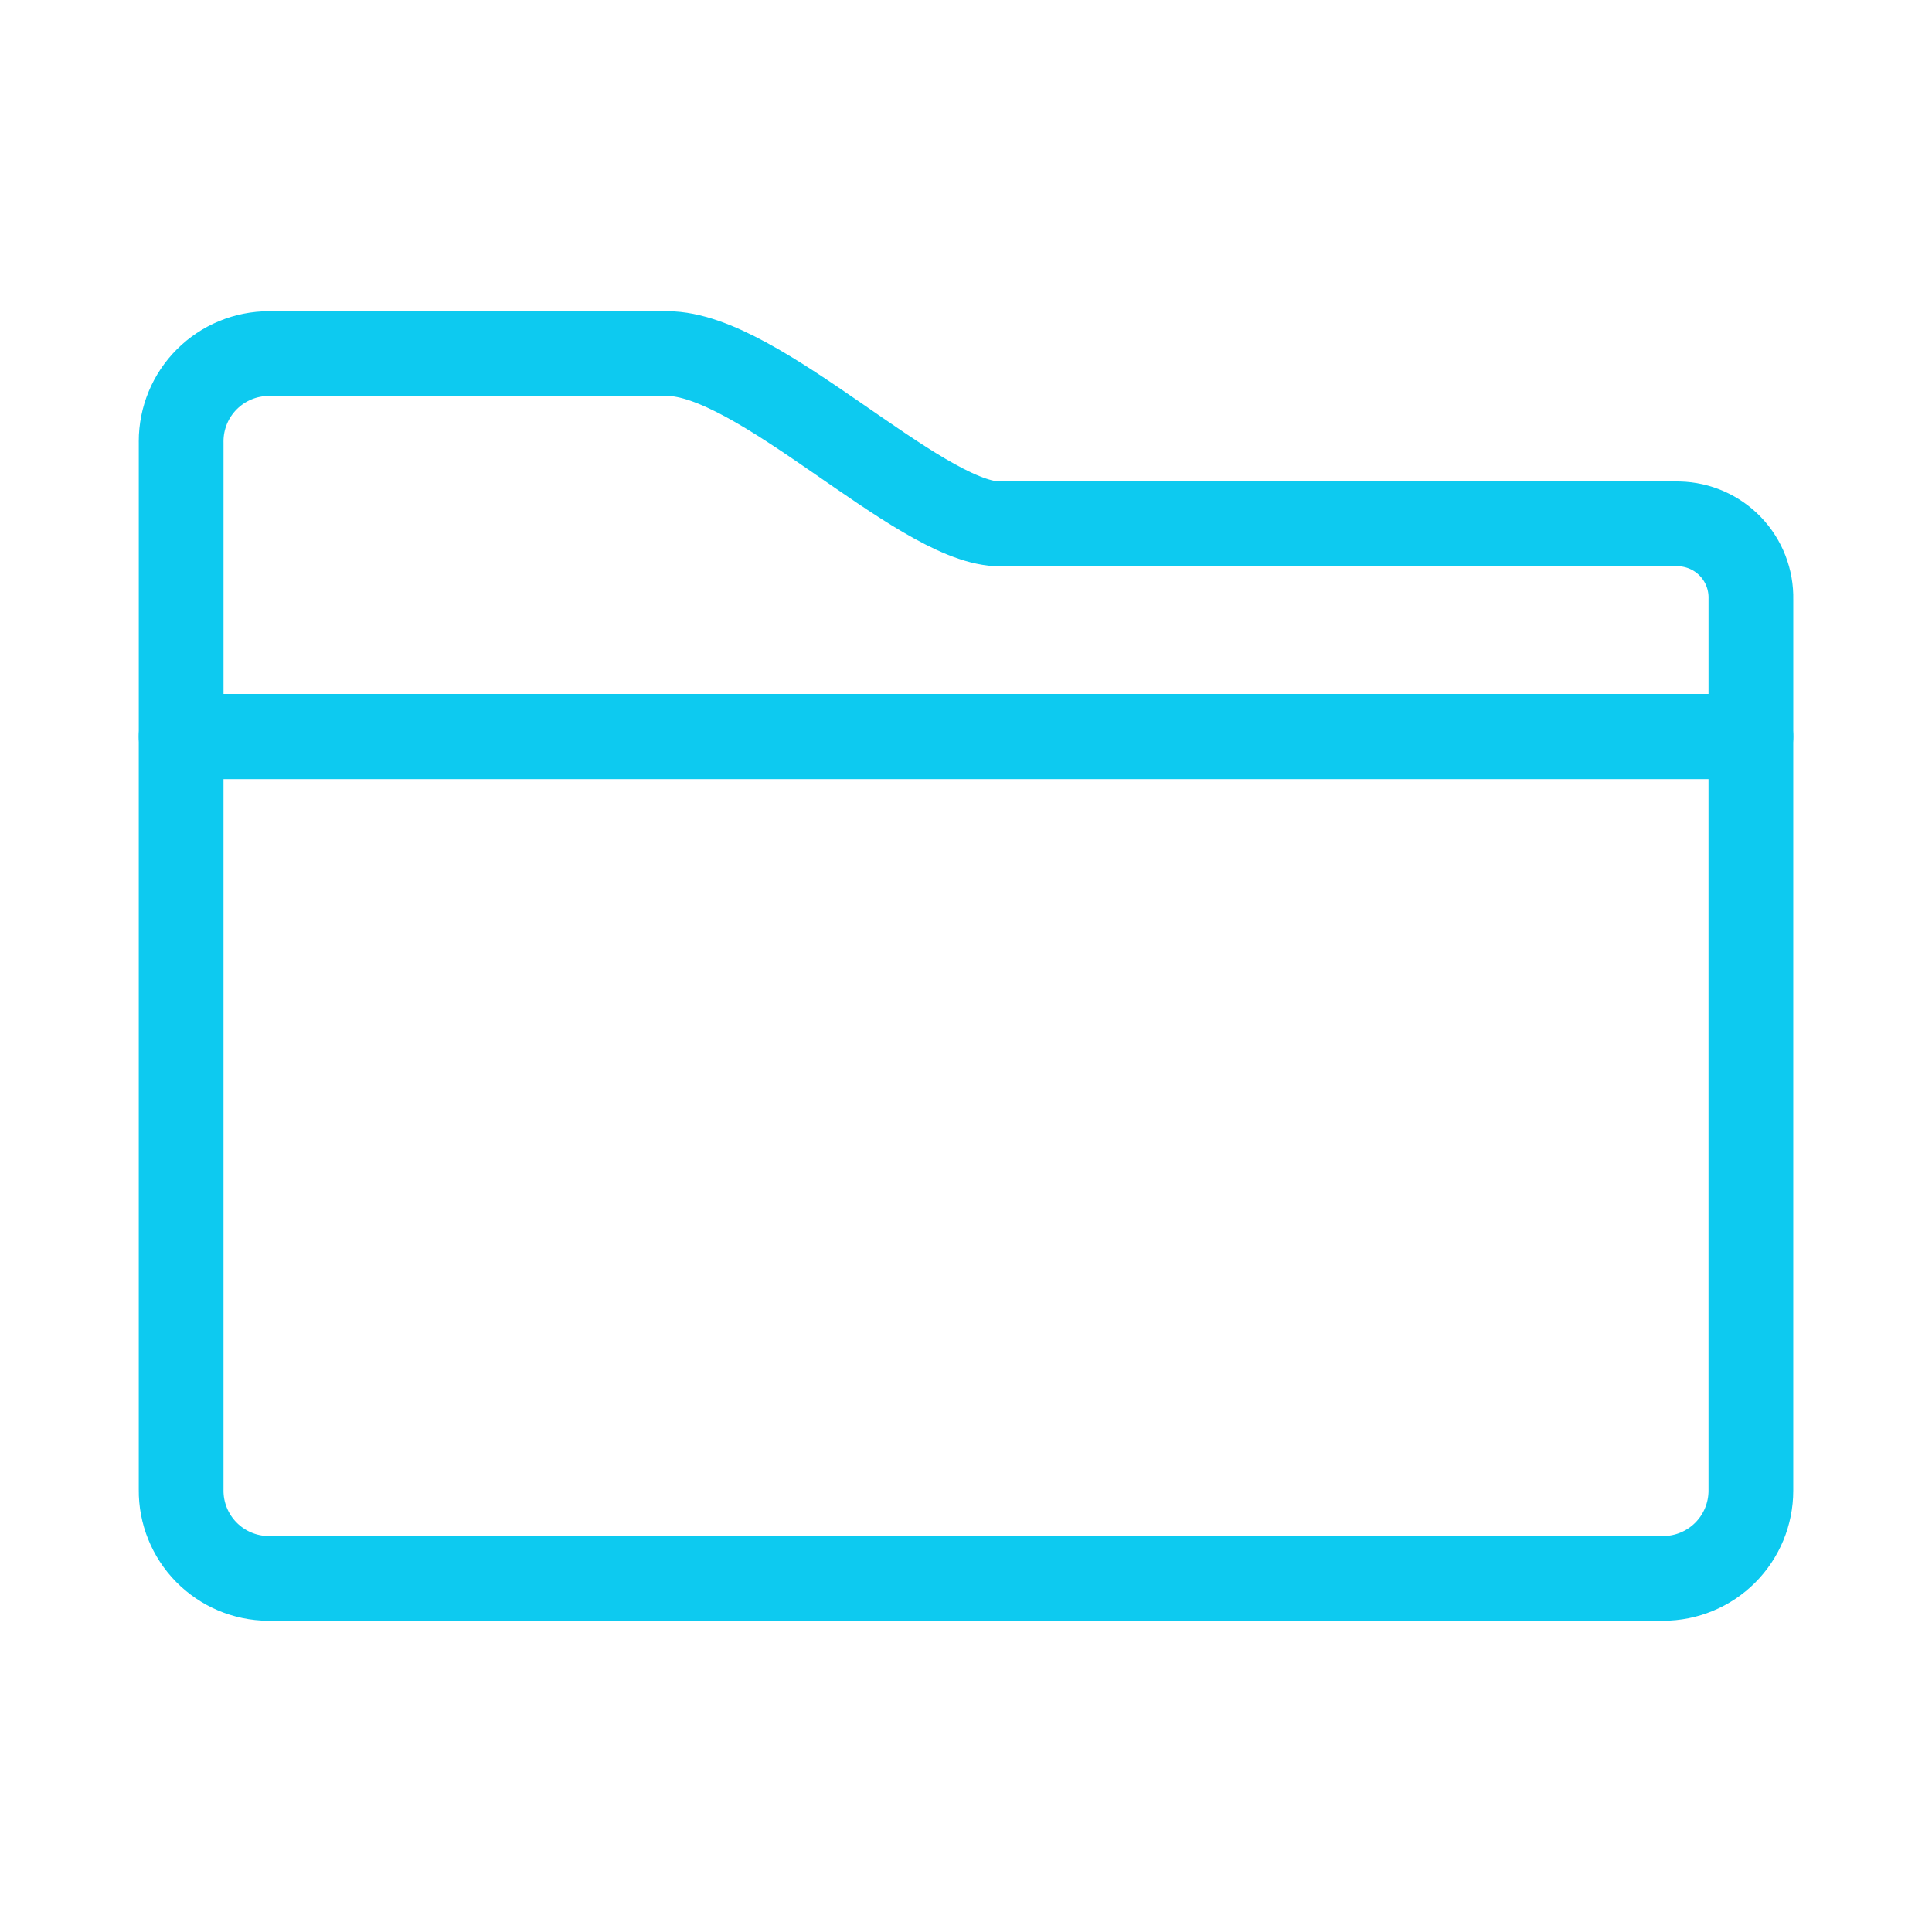 <svg width="114" height="114" viewBox="0 0 114 114" fill="none" xmlns="http://www.w3.org/2000/svg">
<path d="M98.991 30.91H58.83C54.08 30.673 44.746 20.864 39.379 20.864H15.866C15.187 20.864 14.513 20.998 13.885 21.258C13.257 21.518 12.686 21.899 12.205 22.38C11.724 22.86 11.342 23.431 11.082 24.059C10.822 24.687 10.688 25.36 10.688 26.04C10.688 26.081 10.688 26.12 10.689 26.16V43.474H103.314V35.352C103.327 34.781 103.227 34.214 103.02 33.681C102.813 33.149 102.504 32.663 102.109 32.251C101.714 31.838 101.242 31.508 100.72 31.278C100.197 31.048 99.635 30.923 99.064 30.91H98.991Z" stroke="#0DCAF0" stroke-width="5" stroke-linecap="round" stroke-linejoin="round"/>
<path d="M103.313 43.45H10.688V87.91C10.681 88.59 10.809 89.265 11.064 89.895C11.318 90.526 11.694 91.1 12.171 91.585C12.647 92.07 13.214 92.457 13.84 92.723C14.466 92.989 15.138 93.129 15.818 93.135H15.841H98.135C99.508 93.135 100.825 92.59 101.796 91.619C102.767 90.648 103.313 89.331 103.313 87.958V87.91V43.45Z" stroke="#0DCAF0" stroke-width="5" stroke-linecap="round" stroke-linejoin="round"/>
</svg>
